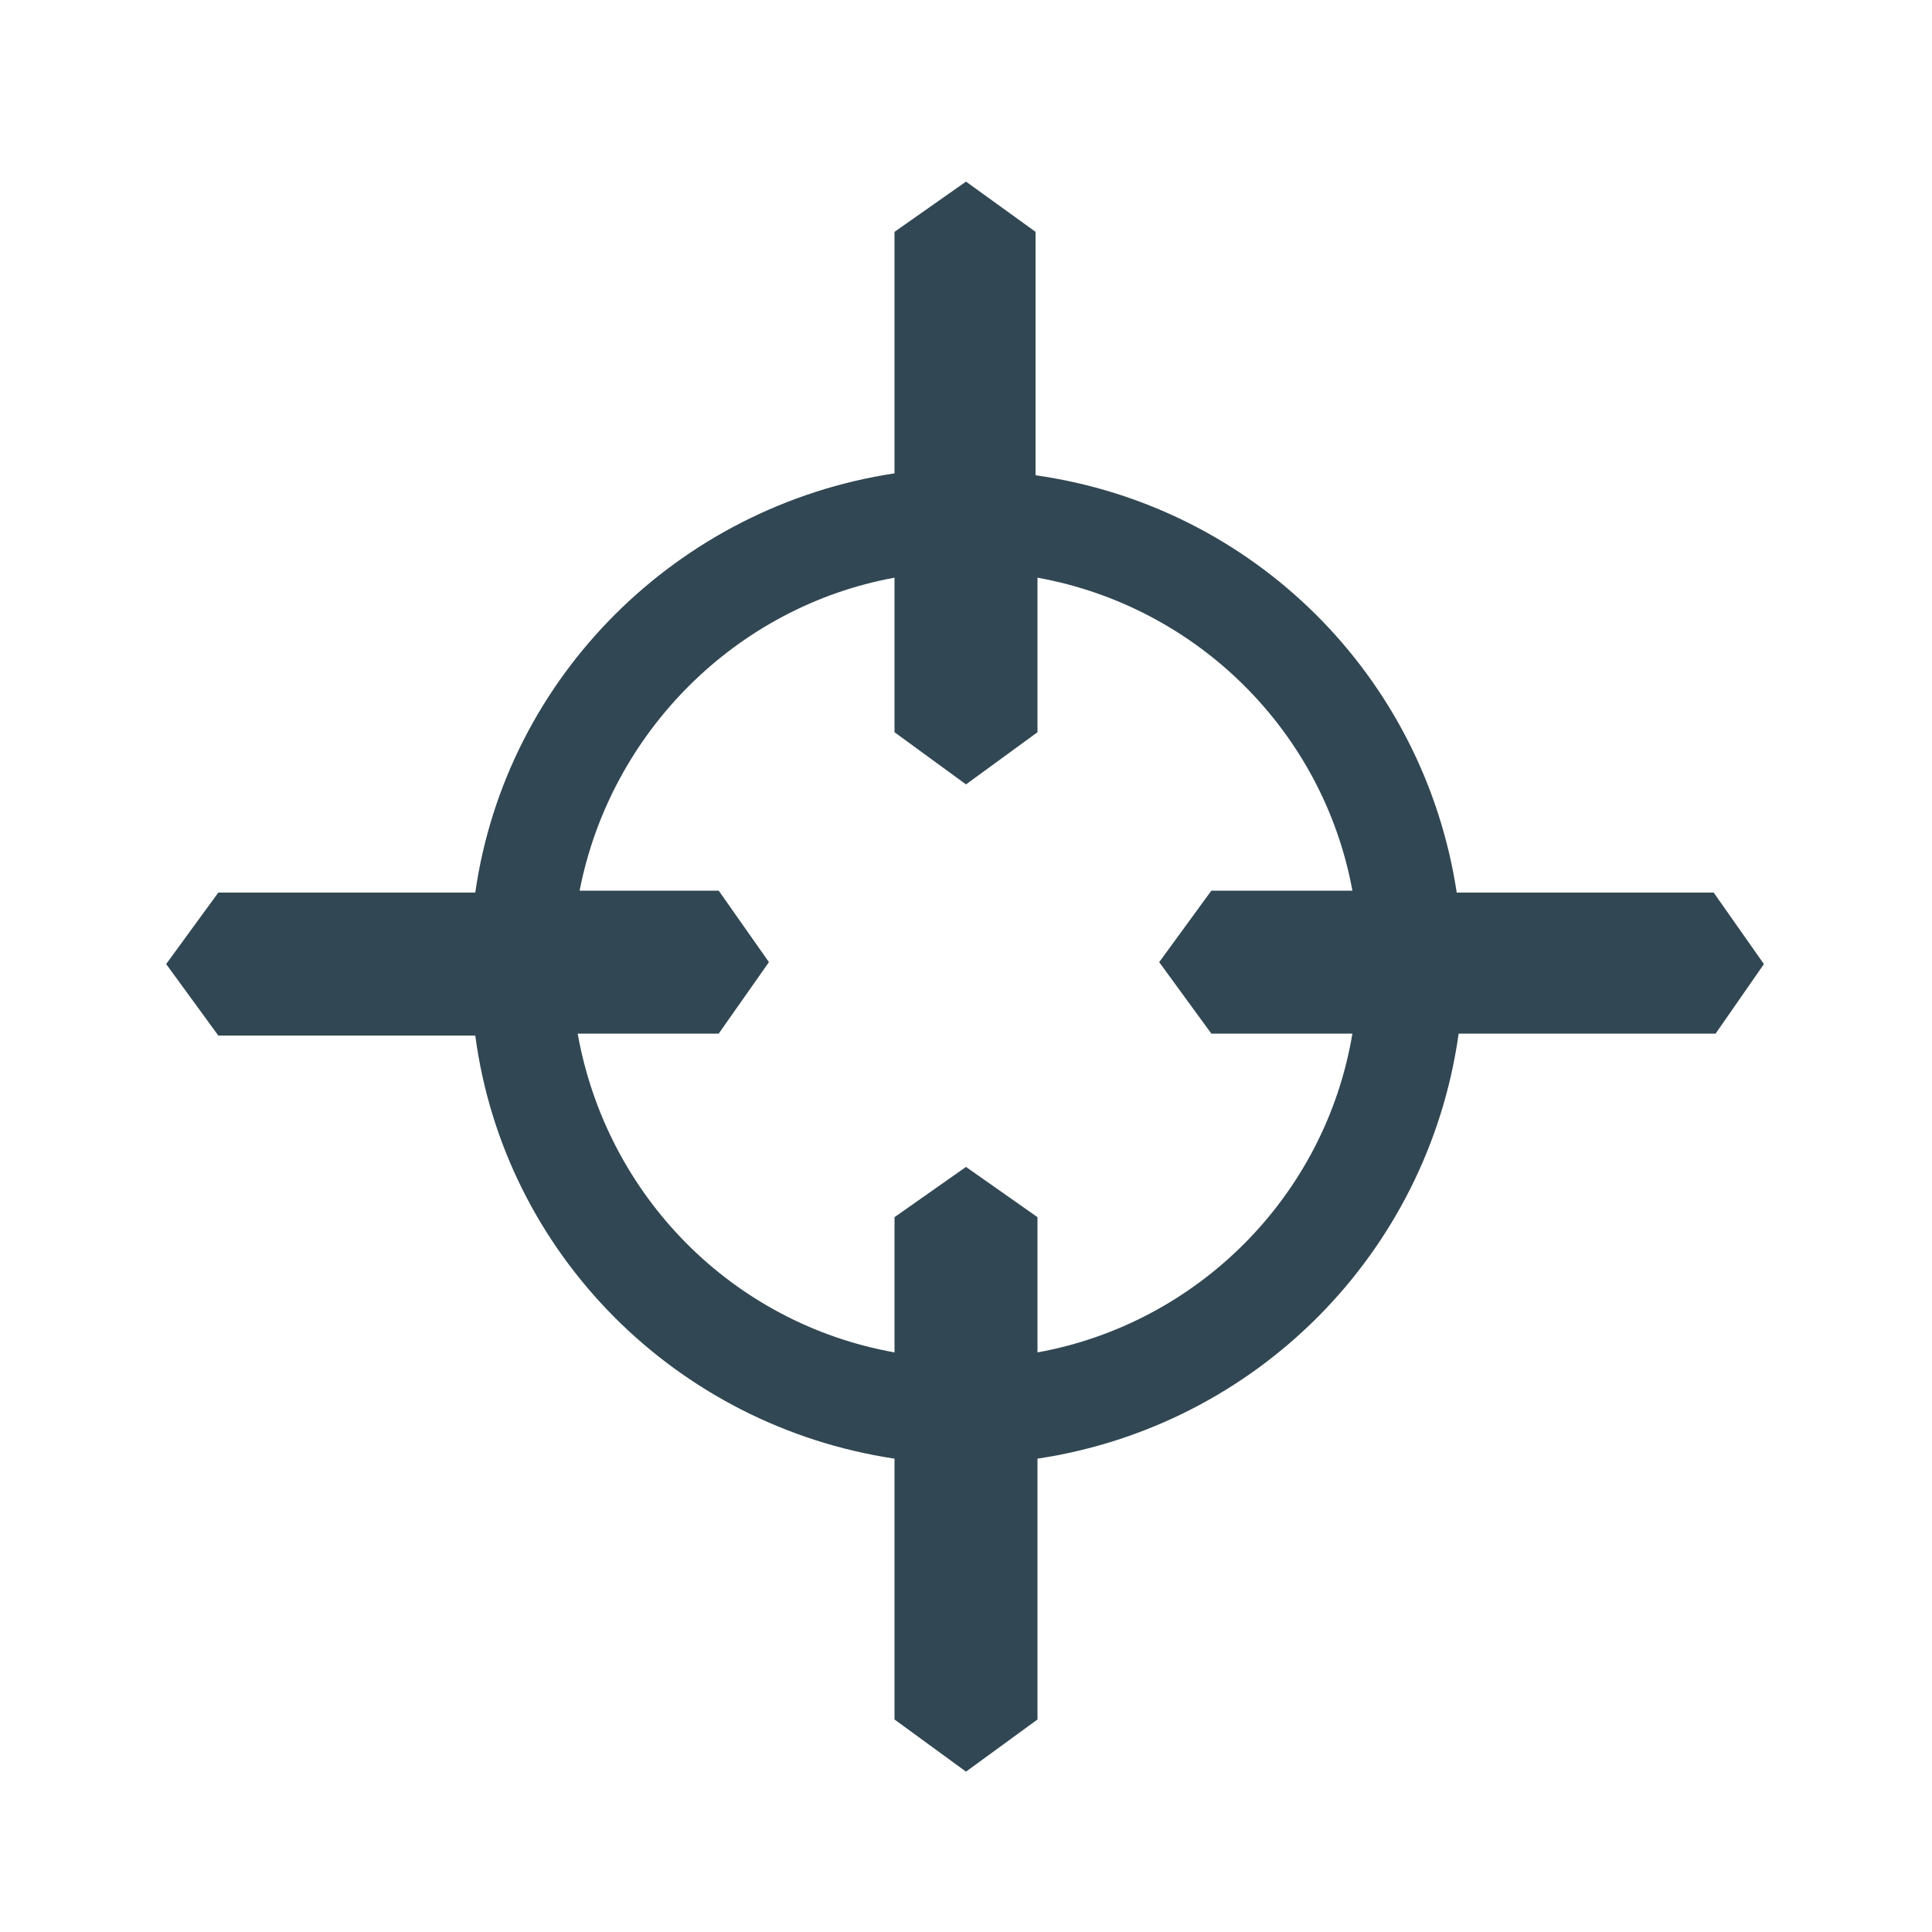 <?xml version="1.0" encoding="utf-8"?>
<!-- Generator: Adobe Illustrator 18.0.0, SVG Export Plug-In . SVG Version: 6.00 Build 0)  -->
<!DOCTYPE svg PUBLIC "-//W3C//DTD SVG 1.1//EN" "http://www.w3.org/Graphics/SVG/1.1/DTD/svg11.dtd">
<svg version="1.1" xmlns="http://www.w3.org/2000/svg" xmlns:xlink="http://www.w3.org/1999/xlink" x="0px" y="0px"
	 viewBox="0 0 100 100" enable-background="new 0 0 100 100" xml:space="preserve">
<g id="bg" display="none">
</g>
<g id="Layer_1">
	<g>
		<defs>
			<rect id="SVGID_90_" x="-732.3" y="-1758.4" width="1280" height="2612"/>
		</defs>
		<clipPath id="SVGID_1_">
			<use xlink:href="#SVGID_90_"  overflow="visible"/>
		</clipPath>
	</g>
	<path fill="#314753" d="M91.3,49.9l-2.6-3.7H75.4c-1.7-11.2-10.5-20-21.8-21.6V12L50,9.4L46.3,12v12.5C35.1,26.2,26.2,35,24.6,46.2
		H11.3l-2.7,3.7l2.7,3.7h13.3C26.1,64.9,35,73.8,46.3,75.5V89l3.7,2.7l3.7-2.7V75.5C65,73.8,73.9,64.9,75.5,53.5h13.3L91.3,49.9z
		 M53.7,70v-7L50,60.4L46.3,63v7c-8.4-1.5-14.9-8.1-16.4-16.5h7.3l2.6-3.7l-2.6-3.7H30c1.6-8.2,8.1-14.7,16.3-16.2v8l3.7,2.7
		l3.7-2.7v-8c8.3,1.5,14.8,8,16.3,16.2h-7.3l-2.7,3.7l2.7,3.7h7.3C68.6,61.9,62,68.5,53.7,70z"/>
	<g>
		<defs>
			<rect id="SVGID_131_" x="-678.1" y="-3492.4" width="1280" height="4450"/>
		</defs>
		<clipPath id="SVGID_2_">
			<use xlink:href="#SVGID_131_"  overflow="visible"/>
		</clipPath>
	</g>
</g>
</svg>
